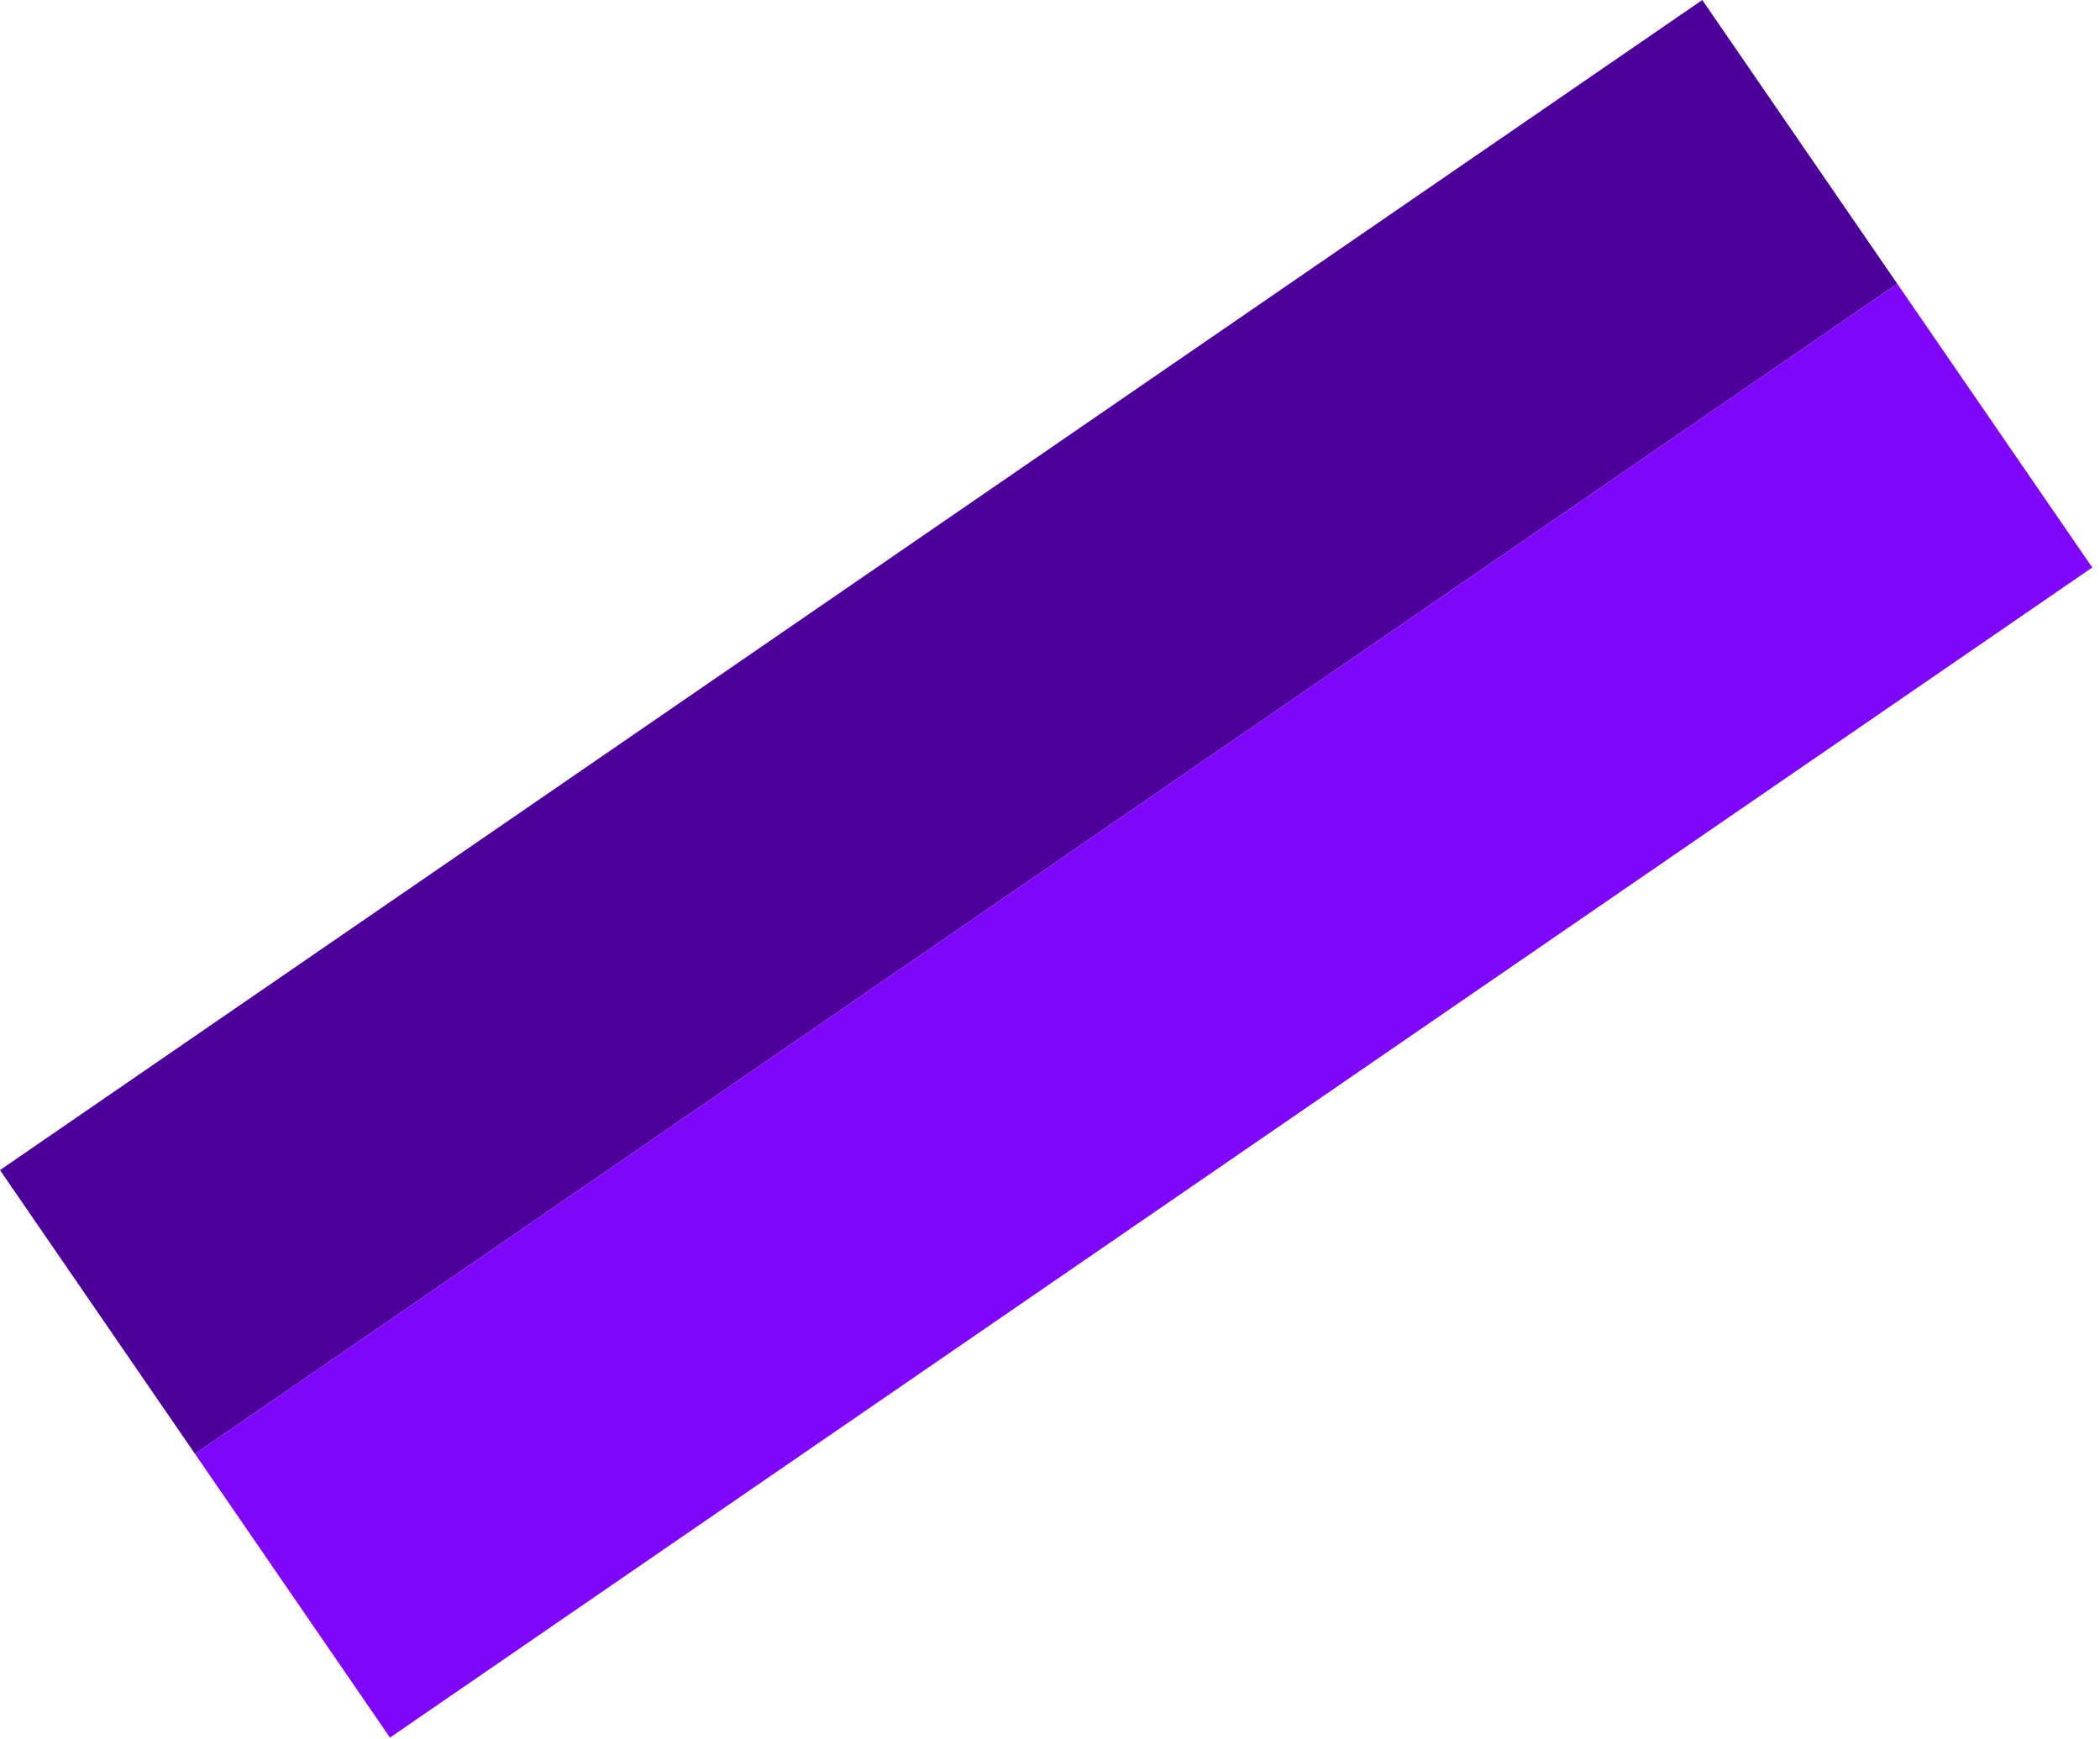 <svg width="122" height="101" viewBox="0 0 122 101" fill="none" xmlns="http://www.w3.org/2000/svg">
<rect y="67.969" width="120" height="20" transform="rotate(-34.5 0 67.969)" fill="#4D0099"/>
<path d="M11.328 84.451L110.223 16.483L121.551 32.965L22.656 100.934L11.328 84.451Z" fill="#8006F9"/>
</svg>
